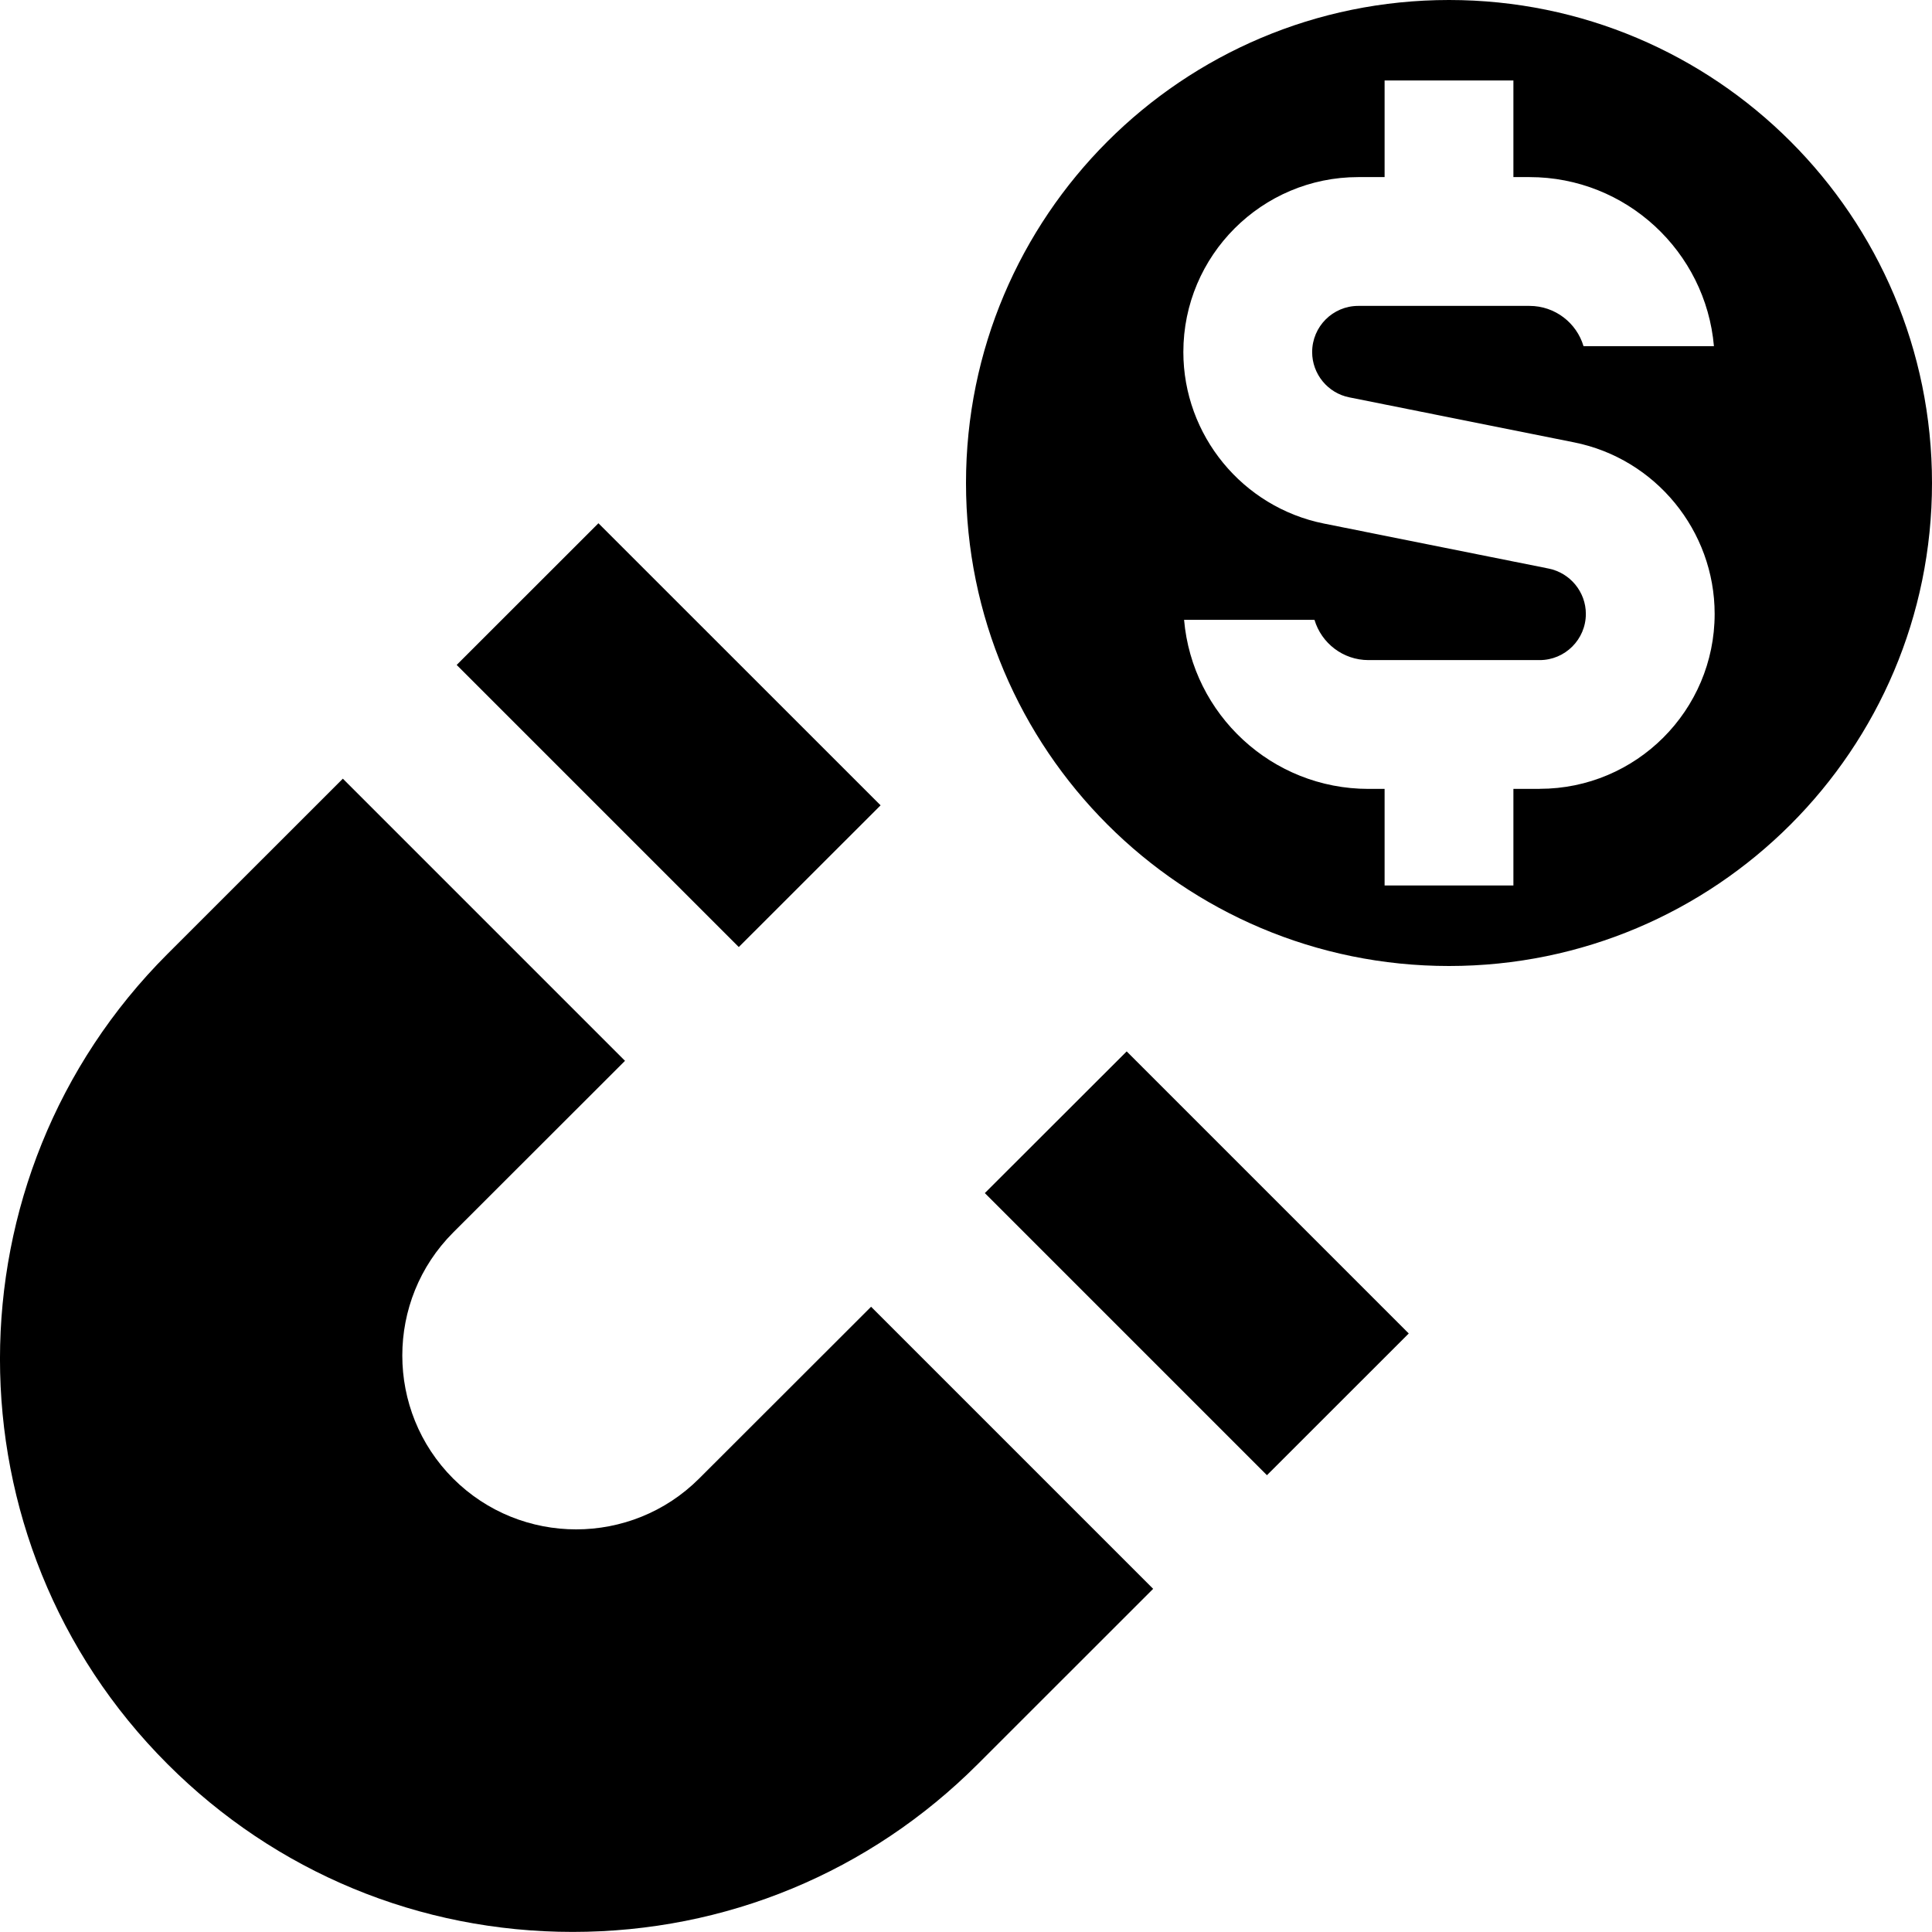 <svg id="Layer_1" viewBox="0 0 24 24" xmlns="http://www.w3.org/2000/svg" data-name="Layer 1"><path d="m18 0c-3.314 0-6 2.686-6 6s2.686 6 6 6 6-2.686 6-6-2.686-6-6-6zm1.126 9.8h-.326v1.2h-1.6v-1.2h-.2c-1.201 0-2.189-.925-2.291-2.1h1.62c.086.289.354.5.671.5h2.126c.316 0 .574-.257.574-.574 0-.272-.194-.509-.462-.563l-2.791-.559c-1.013-.203-1.747-1.099-1.747-2.131 0-1.199.975-2.173 2.173-2.173h.327v-1.2h1.6v1.2h.2c1.201 0 2.189.925 2.291 2.1h-1.62c-.086-.289-.354-.5-.671-.5h-2.127c-.316 0-.573.257-.573.574 0 .272.194.509.461.562l2.792.559c1.013.202 1.747 1.099 1.747 2.131 0 1.199-.975 2.173-2.174 2.173zm-8.306 6.434-2.135 2.133c-.843.842-2.213.842-3.056 0-.842-.843-.842-2.213 0-3.056l2.135-2.133-3.505-3.505-2.178 2.177c-2.775 2.774-2.775 7.29 0 10.064 1.344 1.345 3.132 2.085 5.033 2.085s3.688-.74 5.033-2.085l2.178-2.177-3.504-3.504zm4.919 2.091 1.761-1.76-3.504-3.504-1.762 1.76 3.504 3.504zm-6.561-6.561 1.761-1.76-3.505-3.504-1.761 1.76 3.504 3.504z"/></svg>